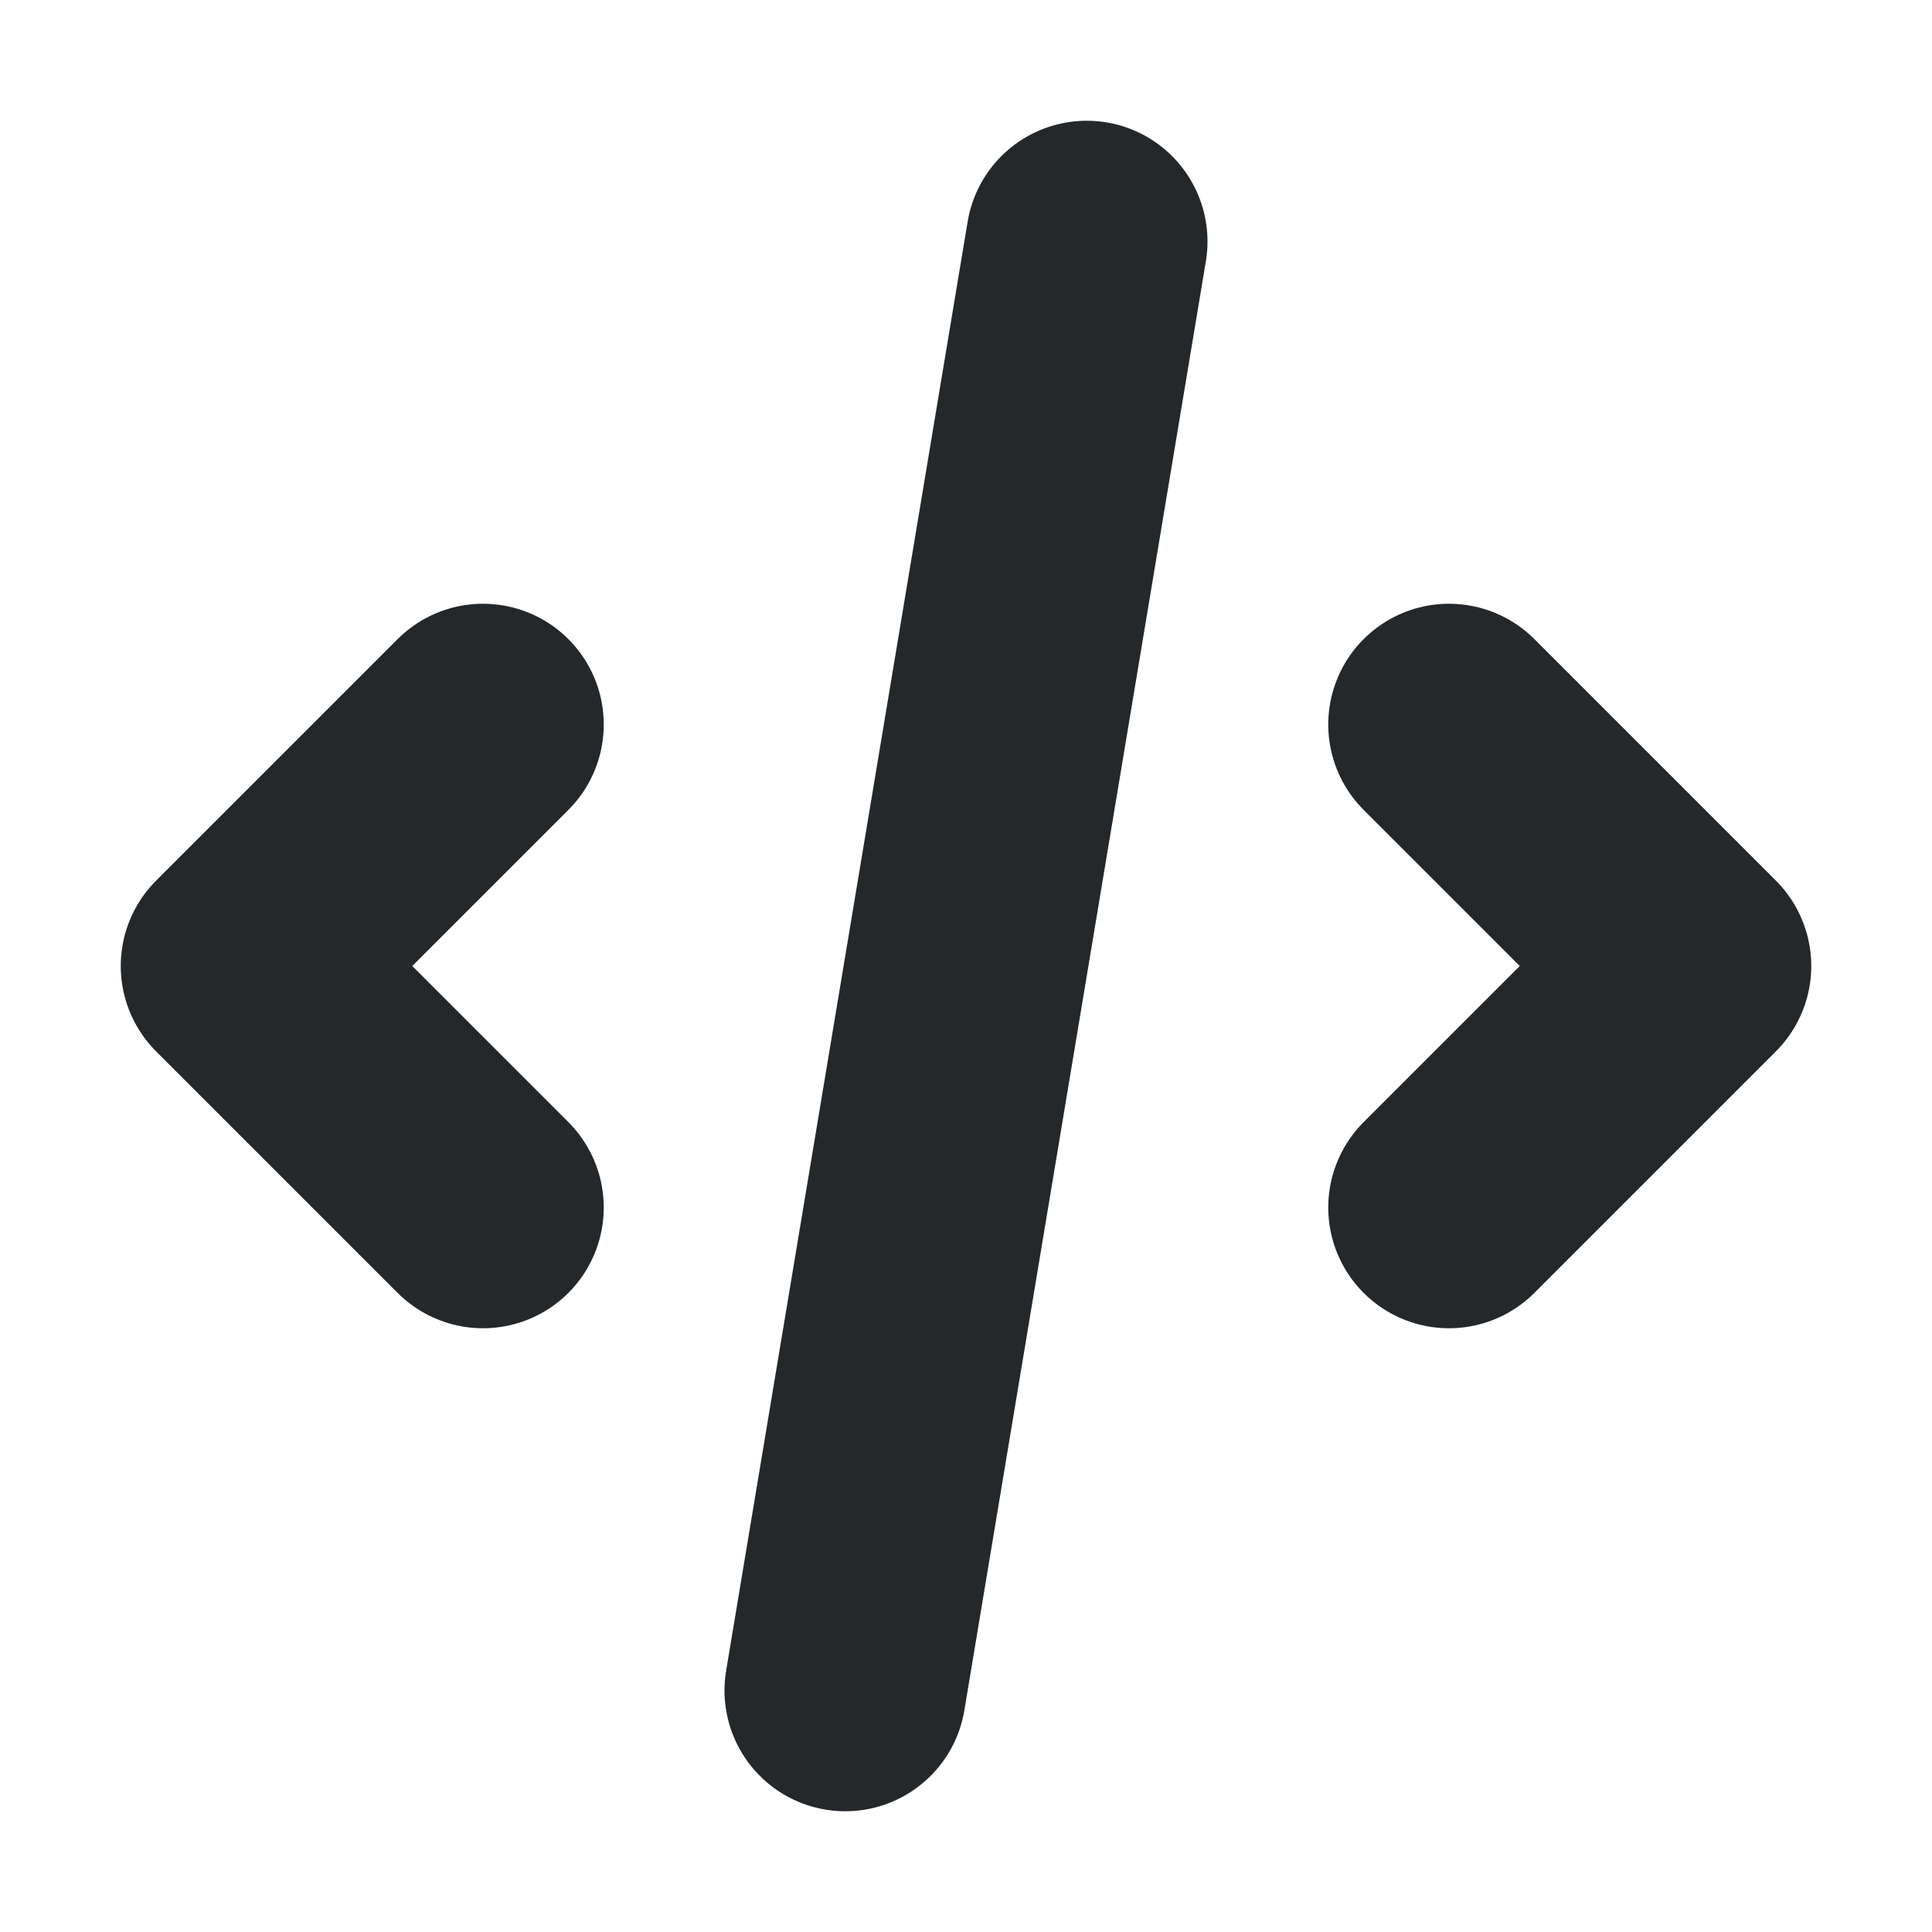 <svg width="16" height="16" viewBox="0 0 16 16" fill="none" xmlns="http://www.w3.org/2000/svg">
<path d="M4 6L2 8L4 10M12 6L14 8L12 10M9 2L7 14" stroke="#24282B" stroke-width="2" stroke-linecap="round" stroke-linejoin="round"/>
</svg>
